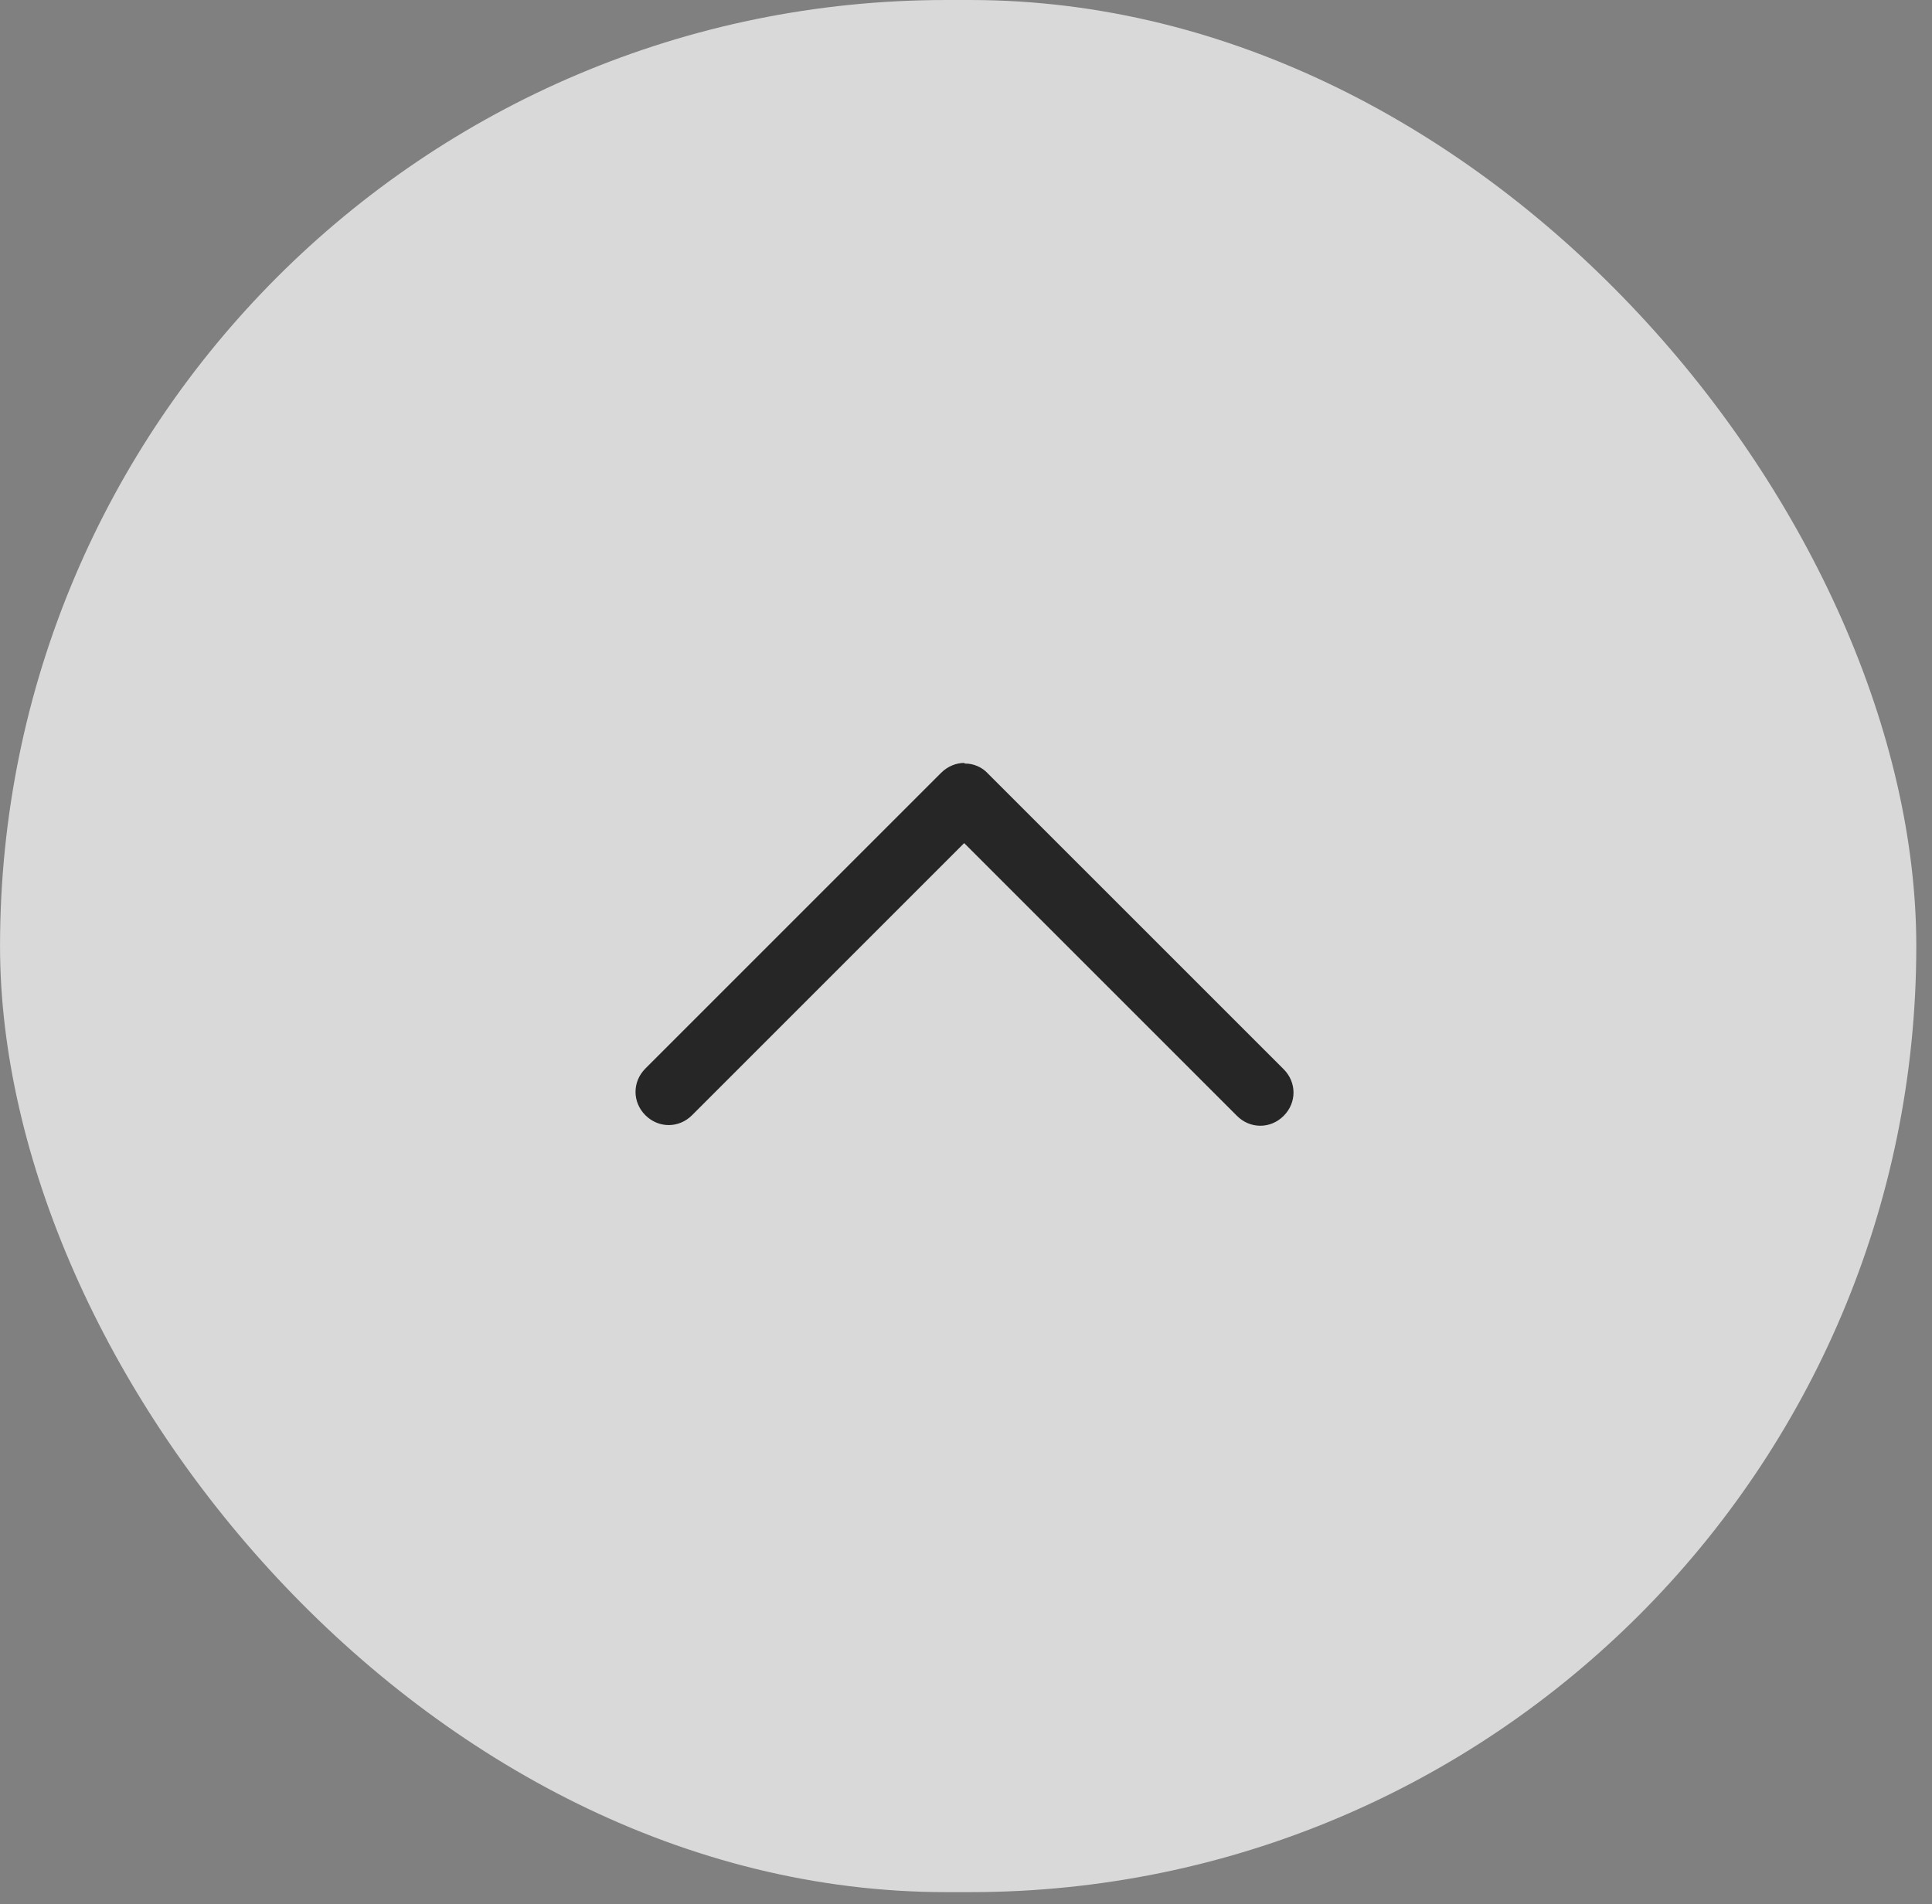 <svg width="70" height="69" viewBox="0 0 70 69" fill="none" xmlns="http://www.w3.org/2000/svg">
<rect x="0" y="0" width="70" height="69" fill="#808080" stroke="none"/>
<g opacity="0.7">
<rect x="69.431" y="68.562" width="69.43" height="68.562" rx="34.281" transform="rotate(-180 69.431 68.562)" fill="white"/>
<path d="M34.958 27.668C35.114 27.666 35.269 27.697 35.412 27.759C35.556 27.82 35.685 27.911 35.791 28.026L46.509 38.743C46.985 39.22 46.985 39.958 46.509 40.434C46.033 40.911 45.294 40.911 44.818 40.434L34.934 30.55L25.074 40.41C24.598 40.887 23.859 40.887 23.383 40.41C22.907 39.934 22.907 39.196 23.383 38.719L34.1 28.002C34.339 27.764 34.648 27.645 34.934 27.645L34.958 27.668Z" fill="black"/>
</g>
</svg>
